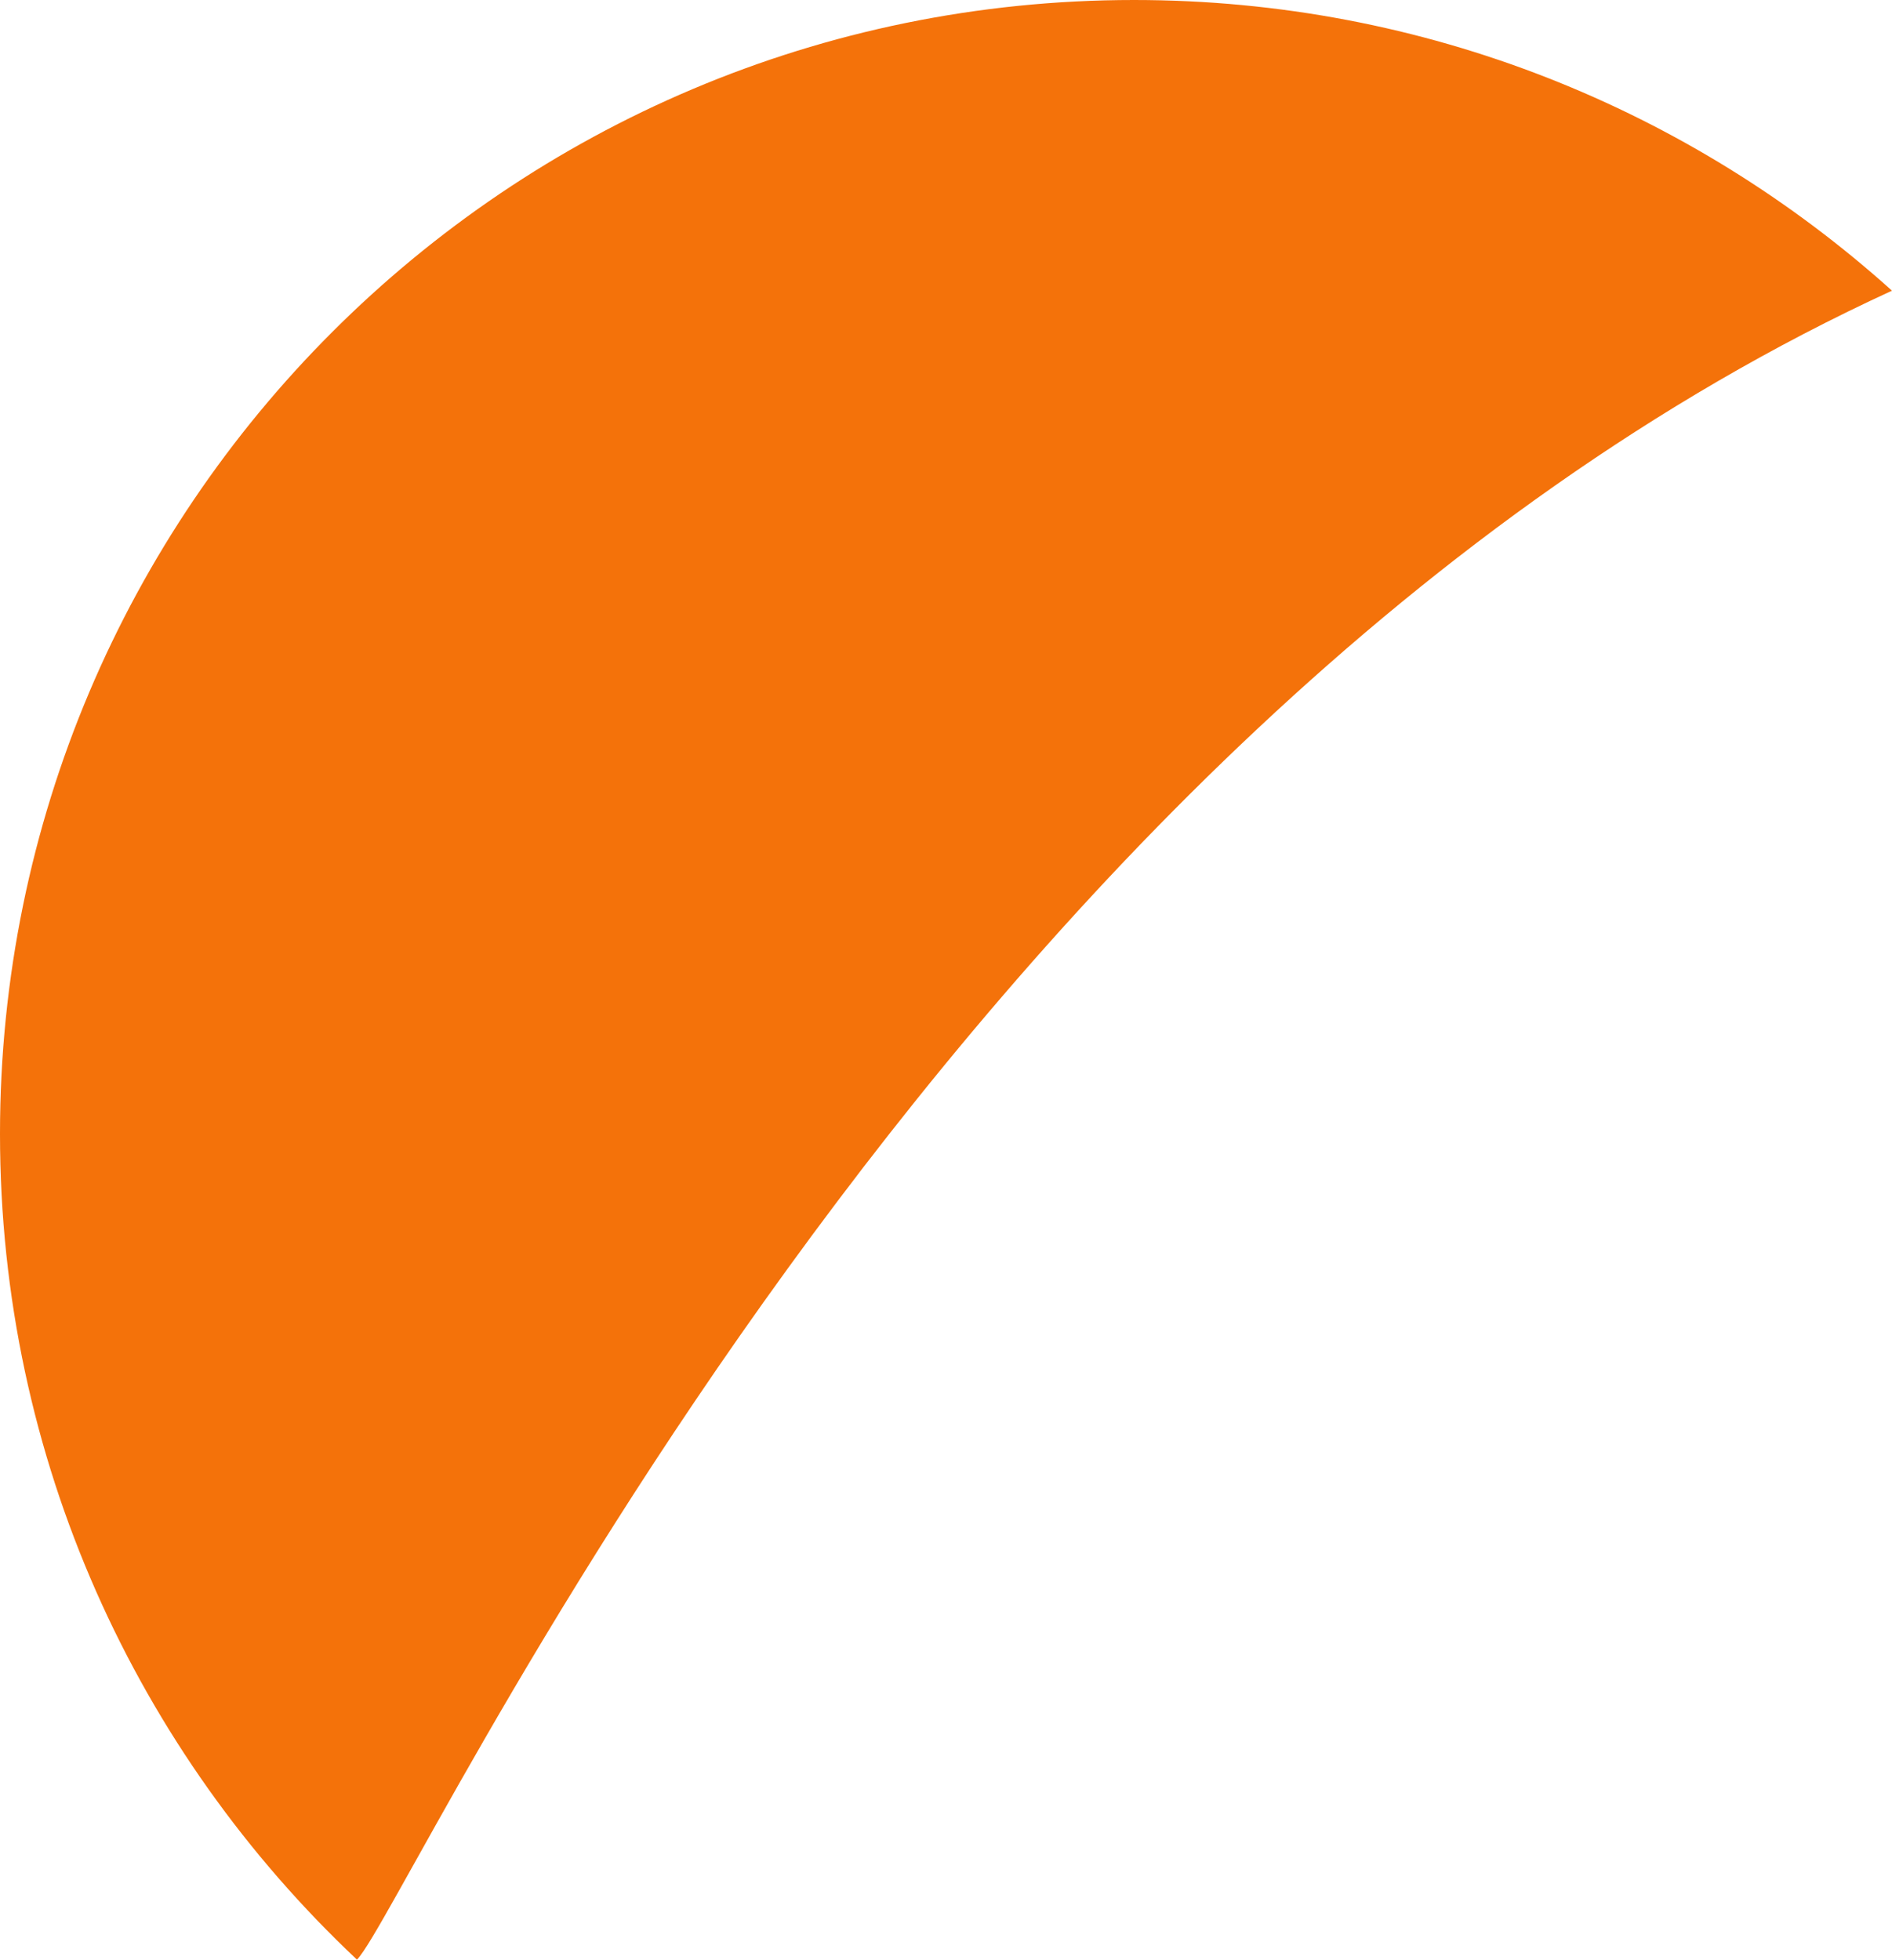<svg version="1.1" id="图层_1" x="0px" y="0px" width="134.311px" height="139.122px" viewBox="0 0 134.311 139.122" enable-background="new 0 0 134.311 139.122" xml:space="preserve" xmlns="http://www.w3.org/2000/svg" xmlns:xlink="http://www.w3.org/1999/xlink" xmlns:xml="http://www.w3.org/XML/1998/namespace">
  <path fill="#F4720A" d="M134.311,20.637C120.051,7.812,101.189,0,80.502,0C36.041,0,0,36.042,0,80.5
	c0,23.11,9.742,43.94,25.34,58.621C29.121,135.301,66.74,51.655,134.311,20.637z" class="color c1"/>
</svg>